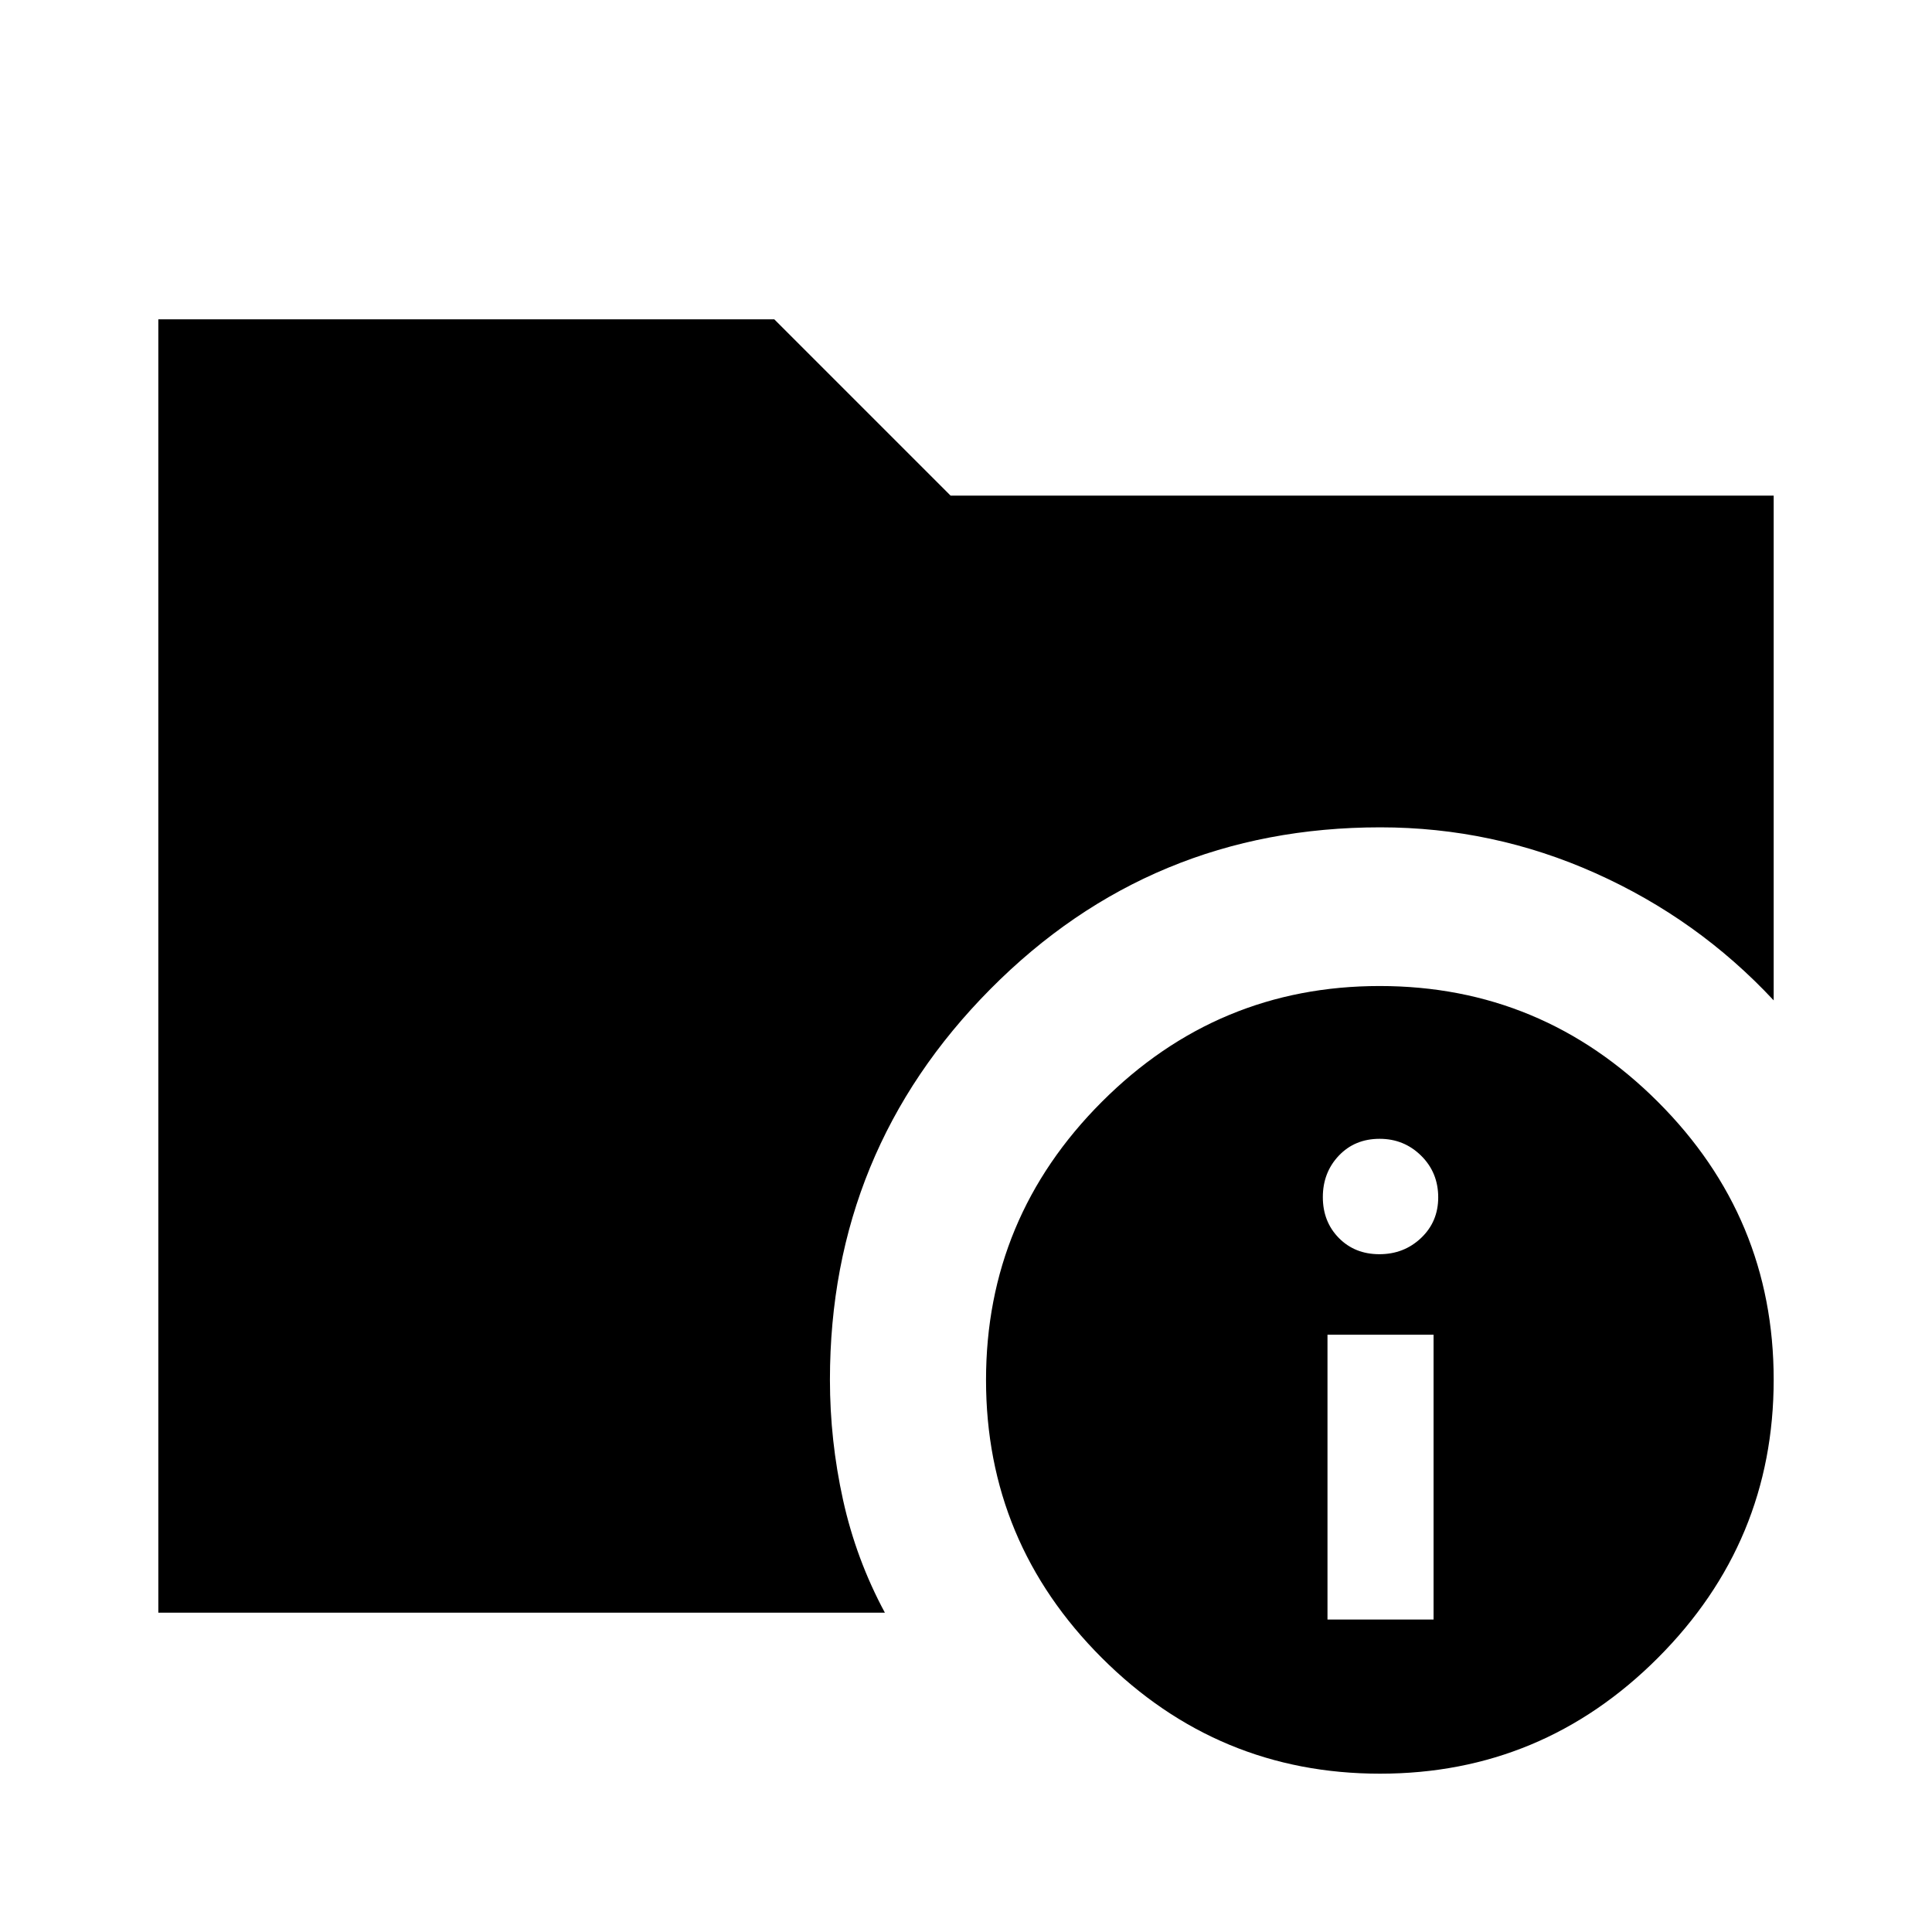 <svg xmlns="http://www.w3.org/2000/svg" height="40" viewBox="0 -960 960 960" width="40"><path d="M78.67-158.67v-642.66h306.07l87.59 87.59h409v250.82q-37.69-40.44-88.57-63.21-50.88-22.77-106.89-22.77-114.08 0-193.78 80.4-79.7 80.39-79.7 194.09 0 30.18 6.51 59.71 6.51 29.52 20.79 56.03H78.67Zm607.06 80q-80.61 0-138.19-57.49-57.59-57.5-57.59-138.11 0-80.61 57.5-138.19 57.49-57.59 138.1-57.59 80.61 0 138.2 57.5 57.58 57.49 57.58 138.1 0 80.61-57.49 138.2-57.5 57.58-138.11 57.58Zm-26.11-76.59h52.71v-141.53h-52.71v141.53Zm25.8-181.53q12.22 0 20.72-8.08 8.5-8.07 8.5-20.16 0-12.35-8.5-20.73-8.5-8.37-20.59-8.37-12.36 0-20.3 8.37-7.94 8.38-7.94 20.6t7.94 20.29q7.94 8.08 20.17 8.08Z"/></svg>